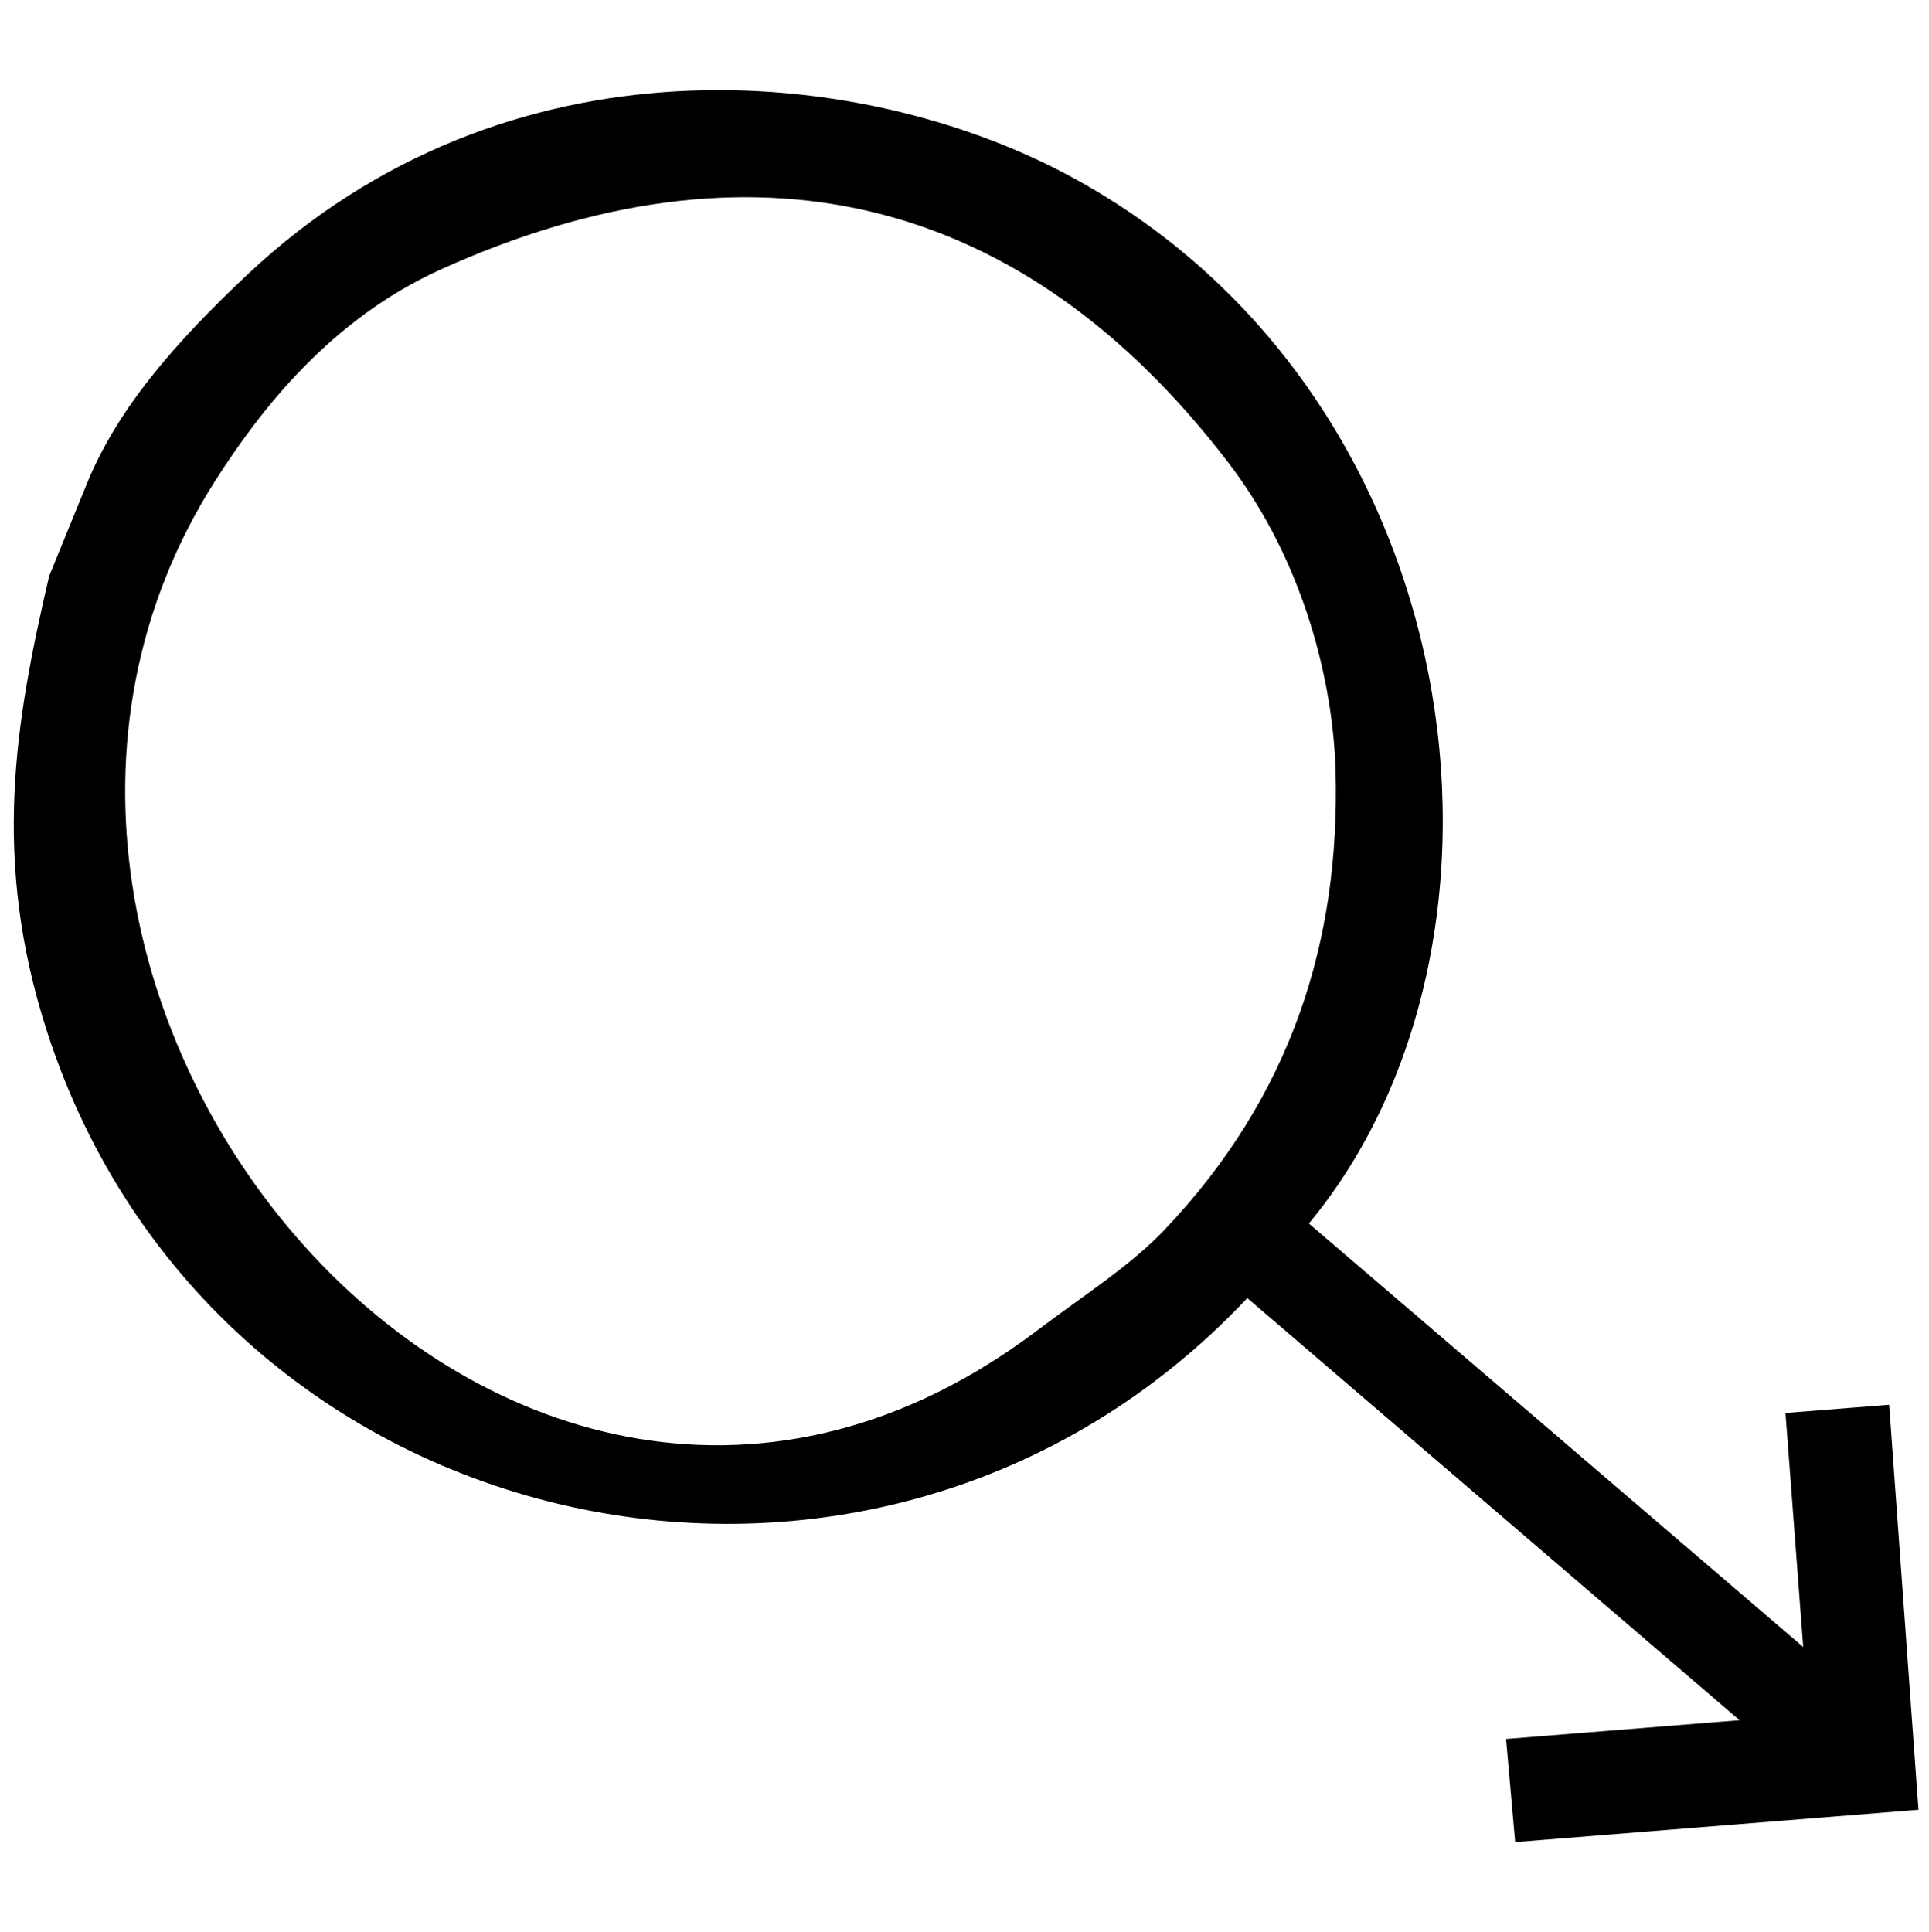 <svg xmlns="http://www.w3.org/2000/svg" viewBox="0 0 2994.91 3000">
  <defs>
    <style>
      .a {
        fill-rule: evenodd;
      }
    </style>
  </defs>
  <title>95icon 1</title>
  <path class="a" d="M133.32,754.79C180.22,637.23,269.84,534,383.06,427.32c406.05-382.72,953.63-327,1274.08-156,631.94,337.2,738.82,1189.86,375,1628.36l767.49,657.47-27.54-363.29,161-12.69,45.51,628.72-626.17,50.21q-7.07-80-14.14-160.1l362.48-29.15-764.21-655.36C1359.5,2628.91,331.89,2403.55,72.79,1601-13,1335.18,23,1122.65,76.31,894.35m1534.55,1171c72.22-54.62,143.7-99.62,197.41-156.19,198.16-208.71,272-449.58,265.36-710.38-3.51-138.61-48.76-326.33-166-479.78C1587.19,299.6,1166.51,200.49,684.43,418.34c-171.38,77.43-280.8,219-350.6,328.66C-168.23,1535.69,784.32,2690.44,1610.86,2065.36Z"/>
</svg>
